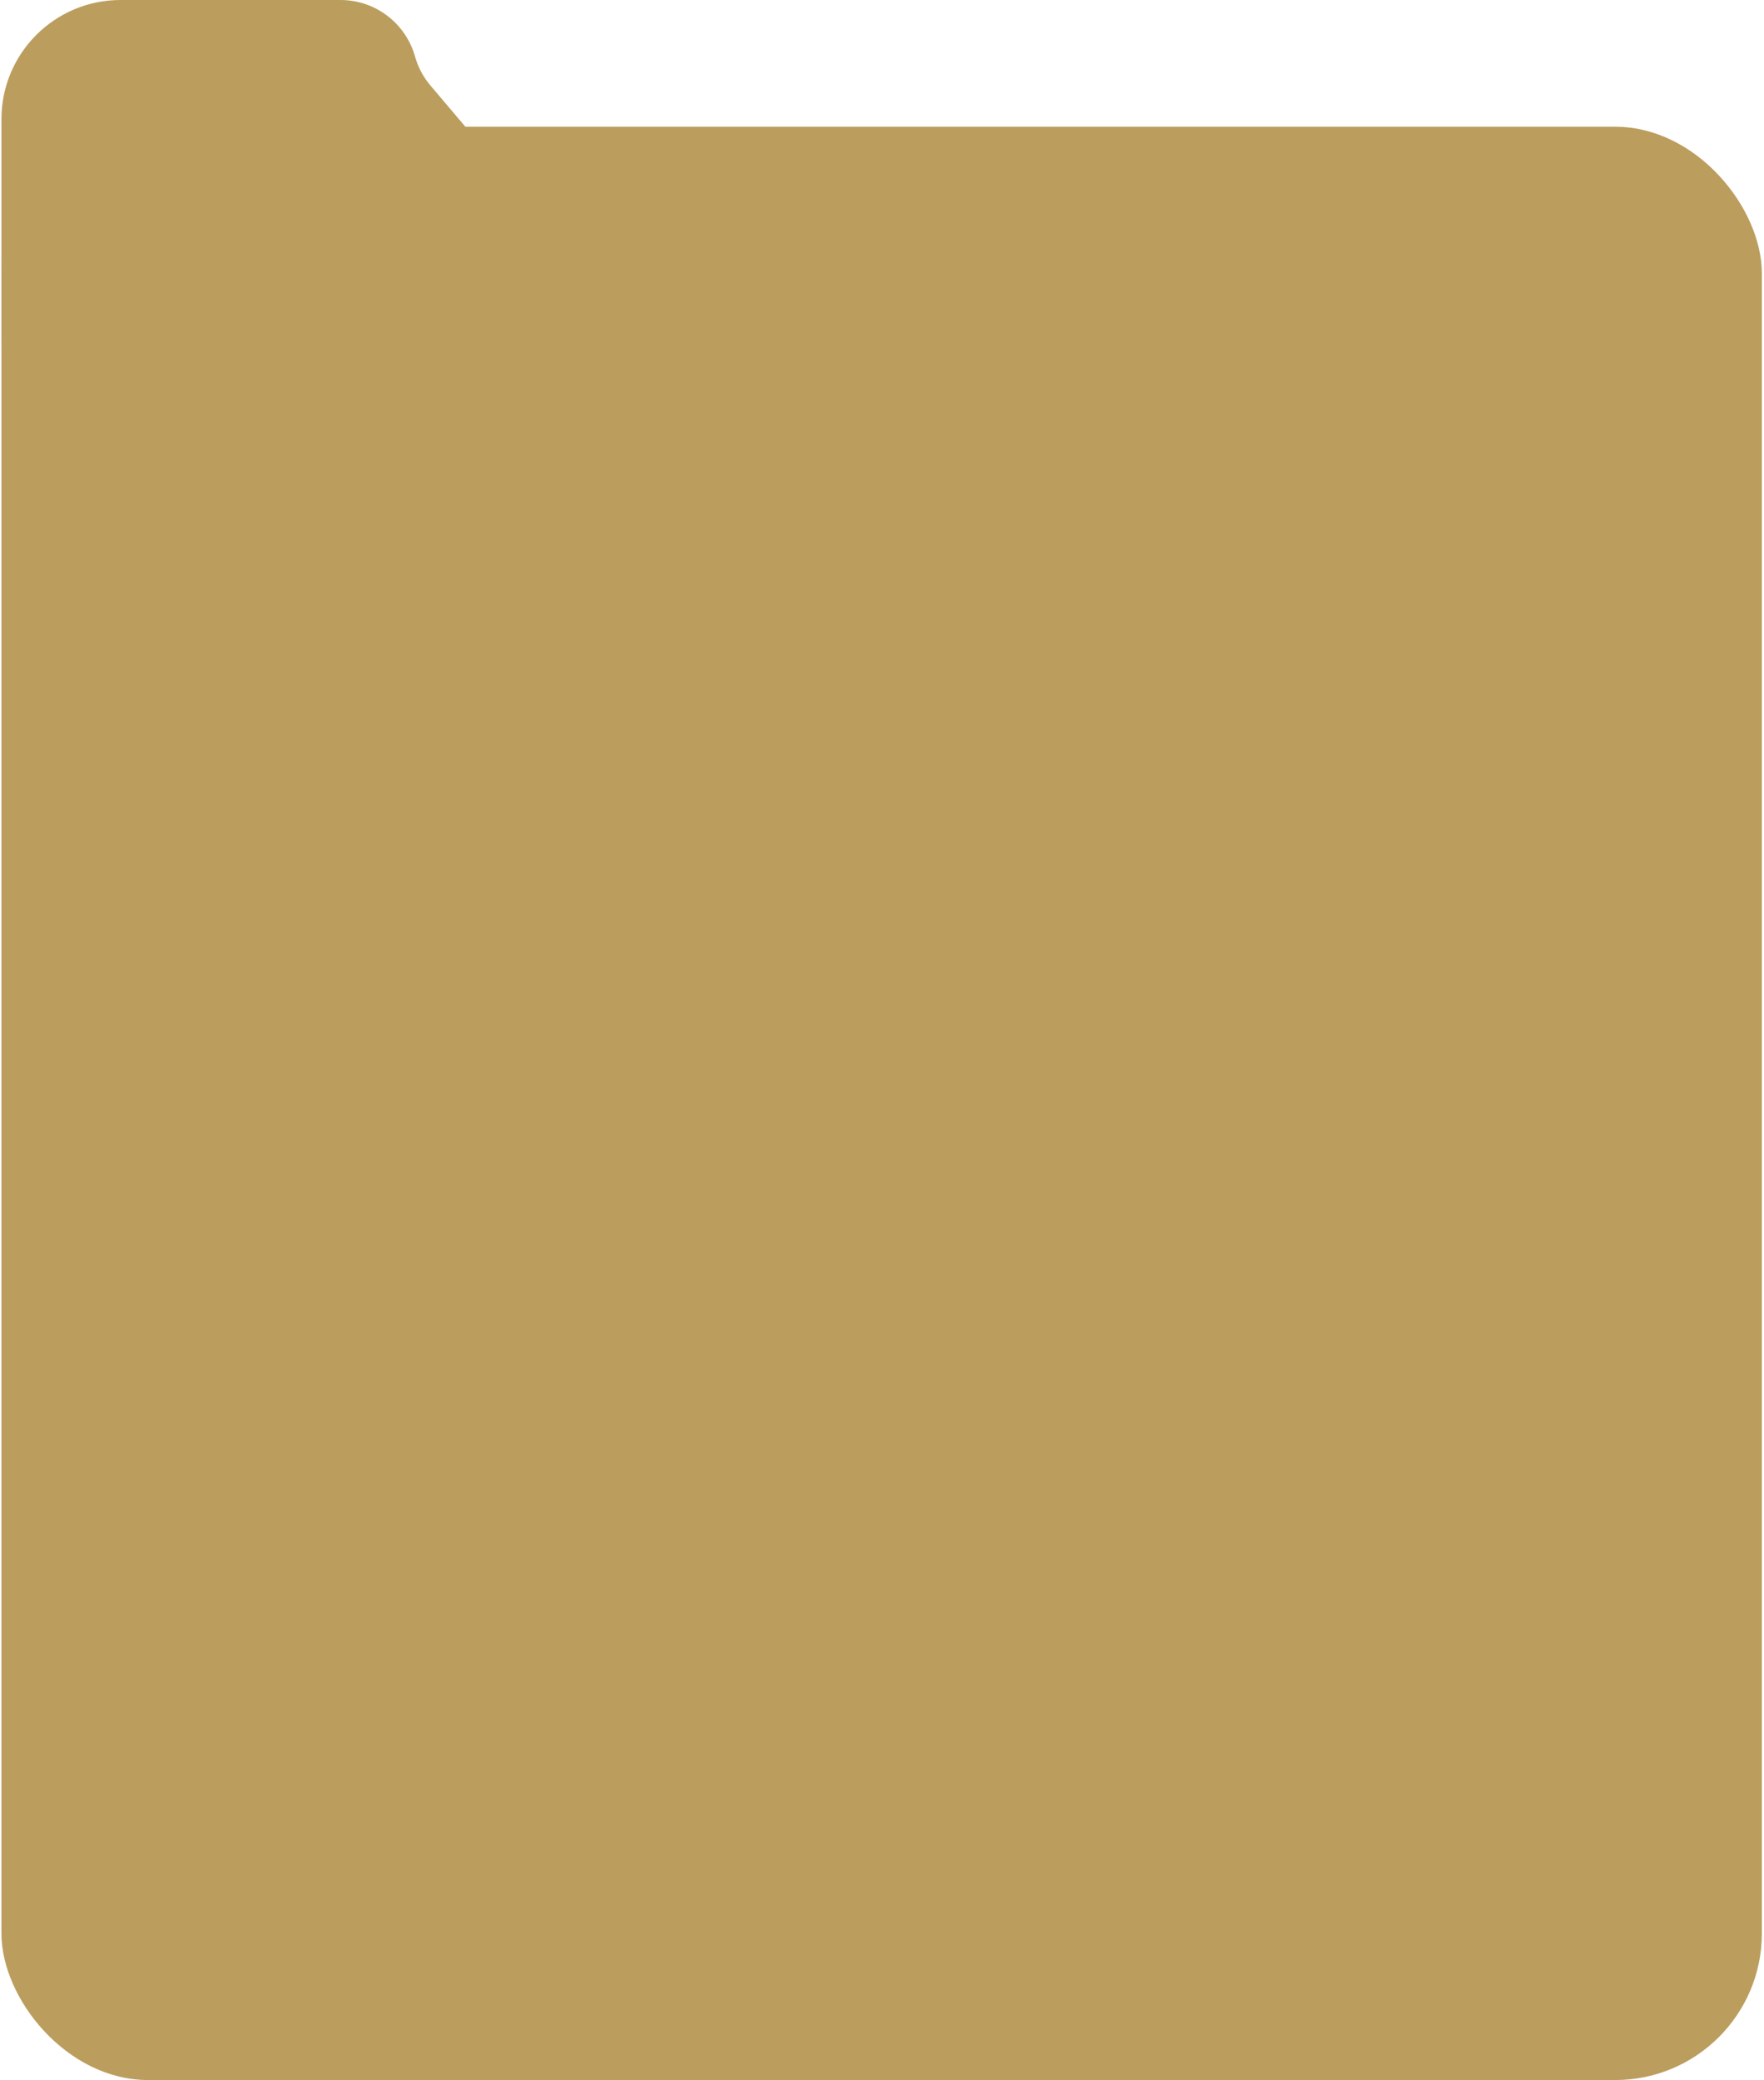 <svg width="385" height="454" viewBox="0 0 385 454" fill="none" xmlns="http://www.w3.org/2000/svg">
<rect x="0.317" y="27.663" width="384.21" height="426.337" rx="32" fill="#BB9D5D"/>
<path d="M0.317 26C0.317 11.641 11.958 0 26.317 0H74.308C81.879 0 88.526 5.035 90.576 12.324C91.233 14.658 92.384 16.823 93.951 18.673L102.791 29.106C103.158 29.539 103.751 29.707 104.29 29.531C105.855 29.02 106.861 31.164 105.468 32.041L21.358 85.033C12.218 90.791 0.317 84.222 0.317 73.42L0.317 26Z" fill="#BB9D5D"/>
</svg>
